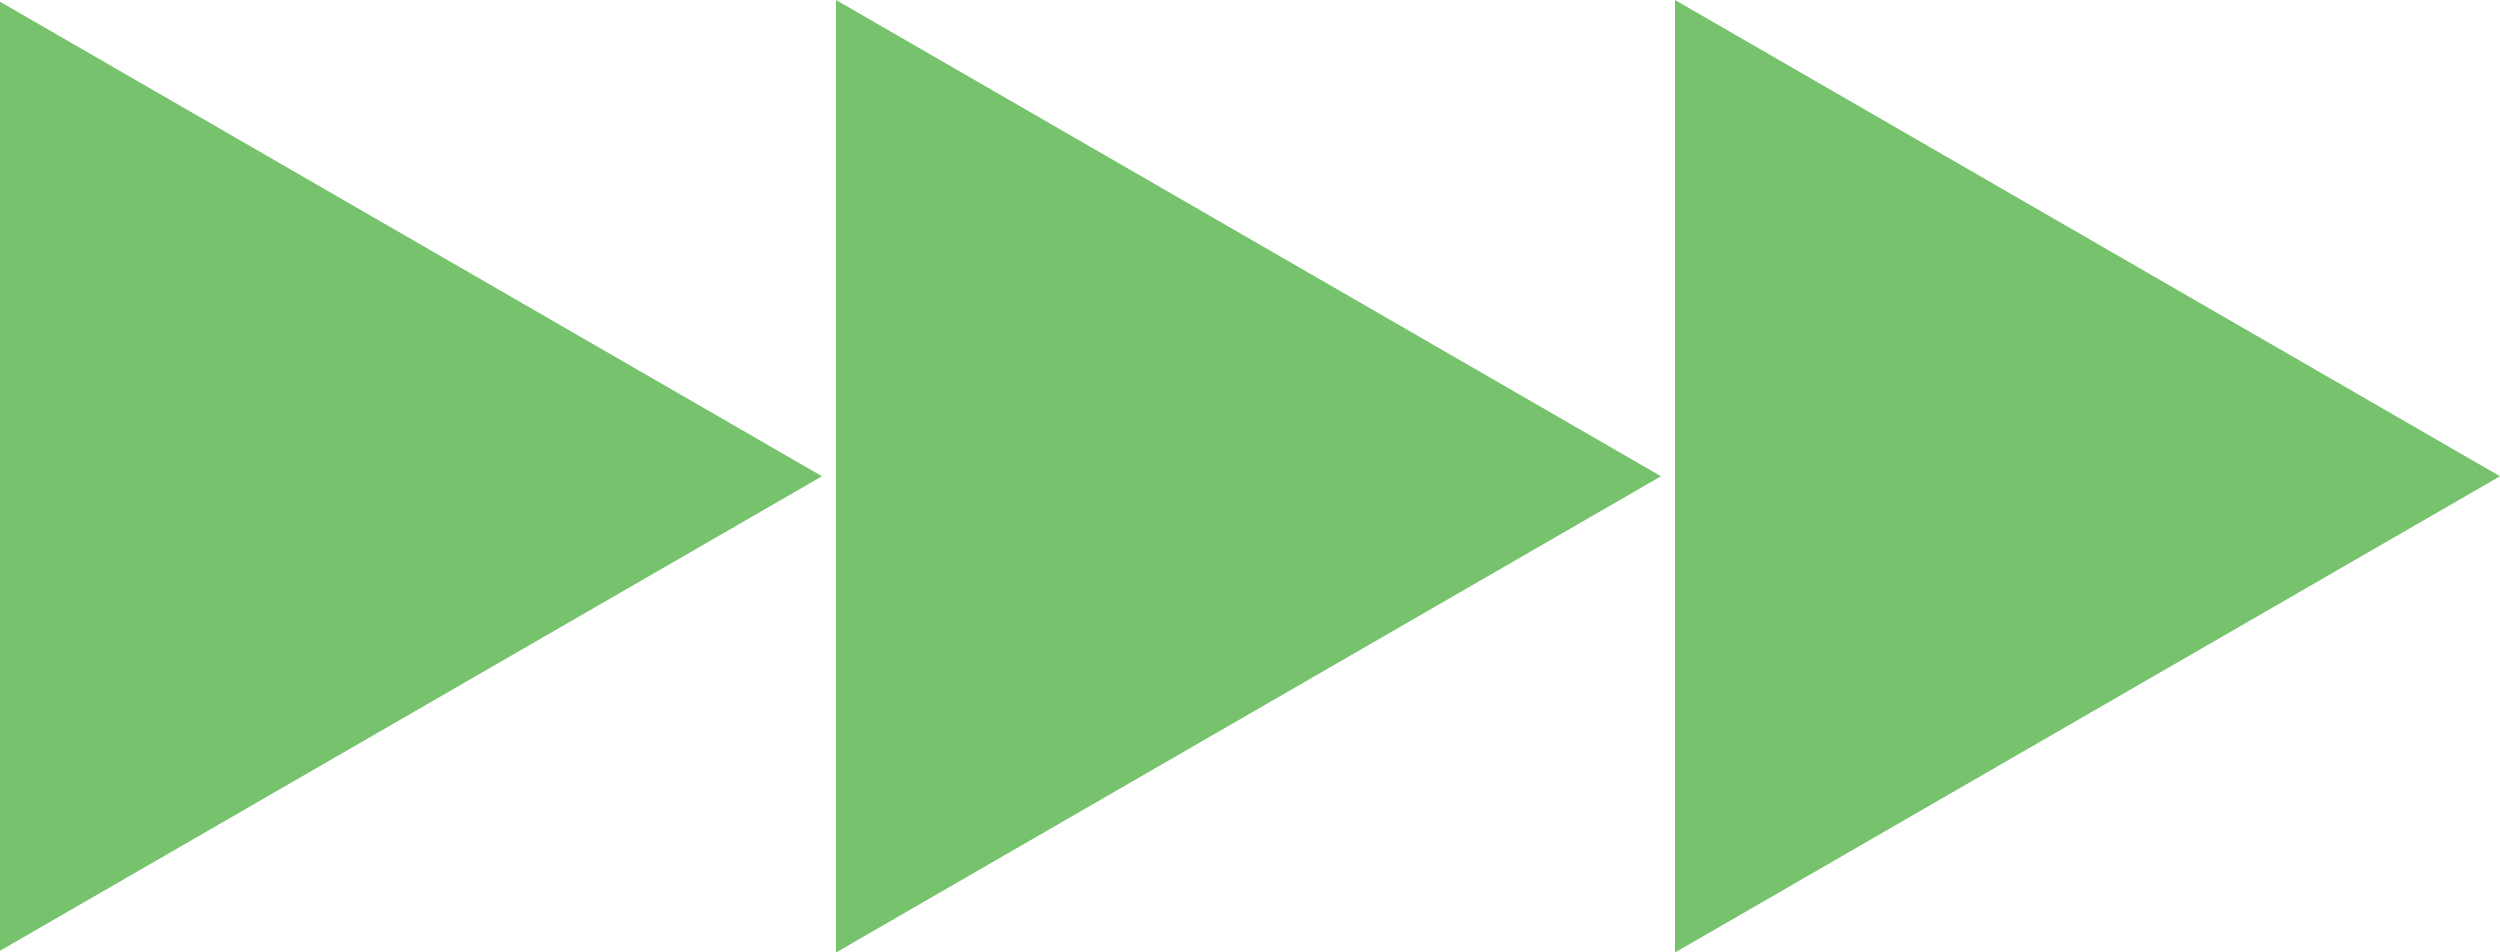 <?xml version="1.0" encoding="utf-8"?>
<!-- Generator: Adobe Illustrator 19.0.0, SVG Export Plug-In . SVG Version: 6.00 Build 0)  -->
<svg version="1.1" id="Layer_1" xmlns="http://www.w3.org/2000/svg" xmlns:xlink="http://www.w3.org/1999/xlink" x="0px" y="0px"
	 viewBox="0 0 1000 381" style="enable-background:new 0 0 1000 381;" xml:space="preserve">
<style type="text/css">
	.st0{fill:#76C26D;}
</style>
<polygon id="XMLID_395_" class="st0" points="-1.2,0 328.8,190.5 -1.2,381 "/>
<polygon id="XMLID_407_" class="st0" points="334.4,0 664.4,190.5 334.4,381 "/>
<polygon id="XMLID_408_" class="st0" points="670,0 1000,190.5 670,381 "/>
</svg>
